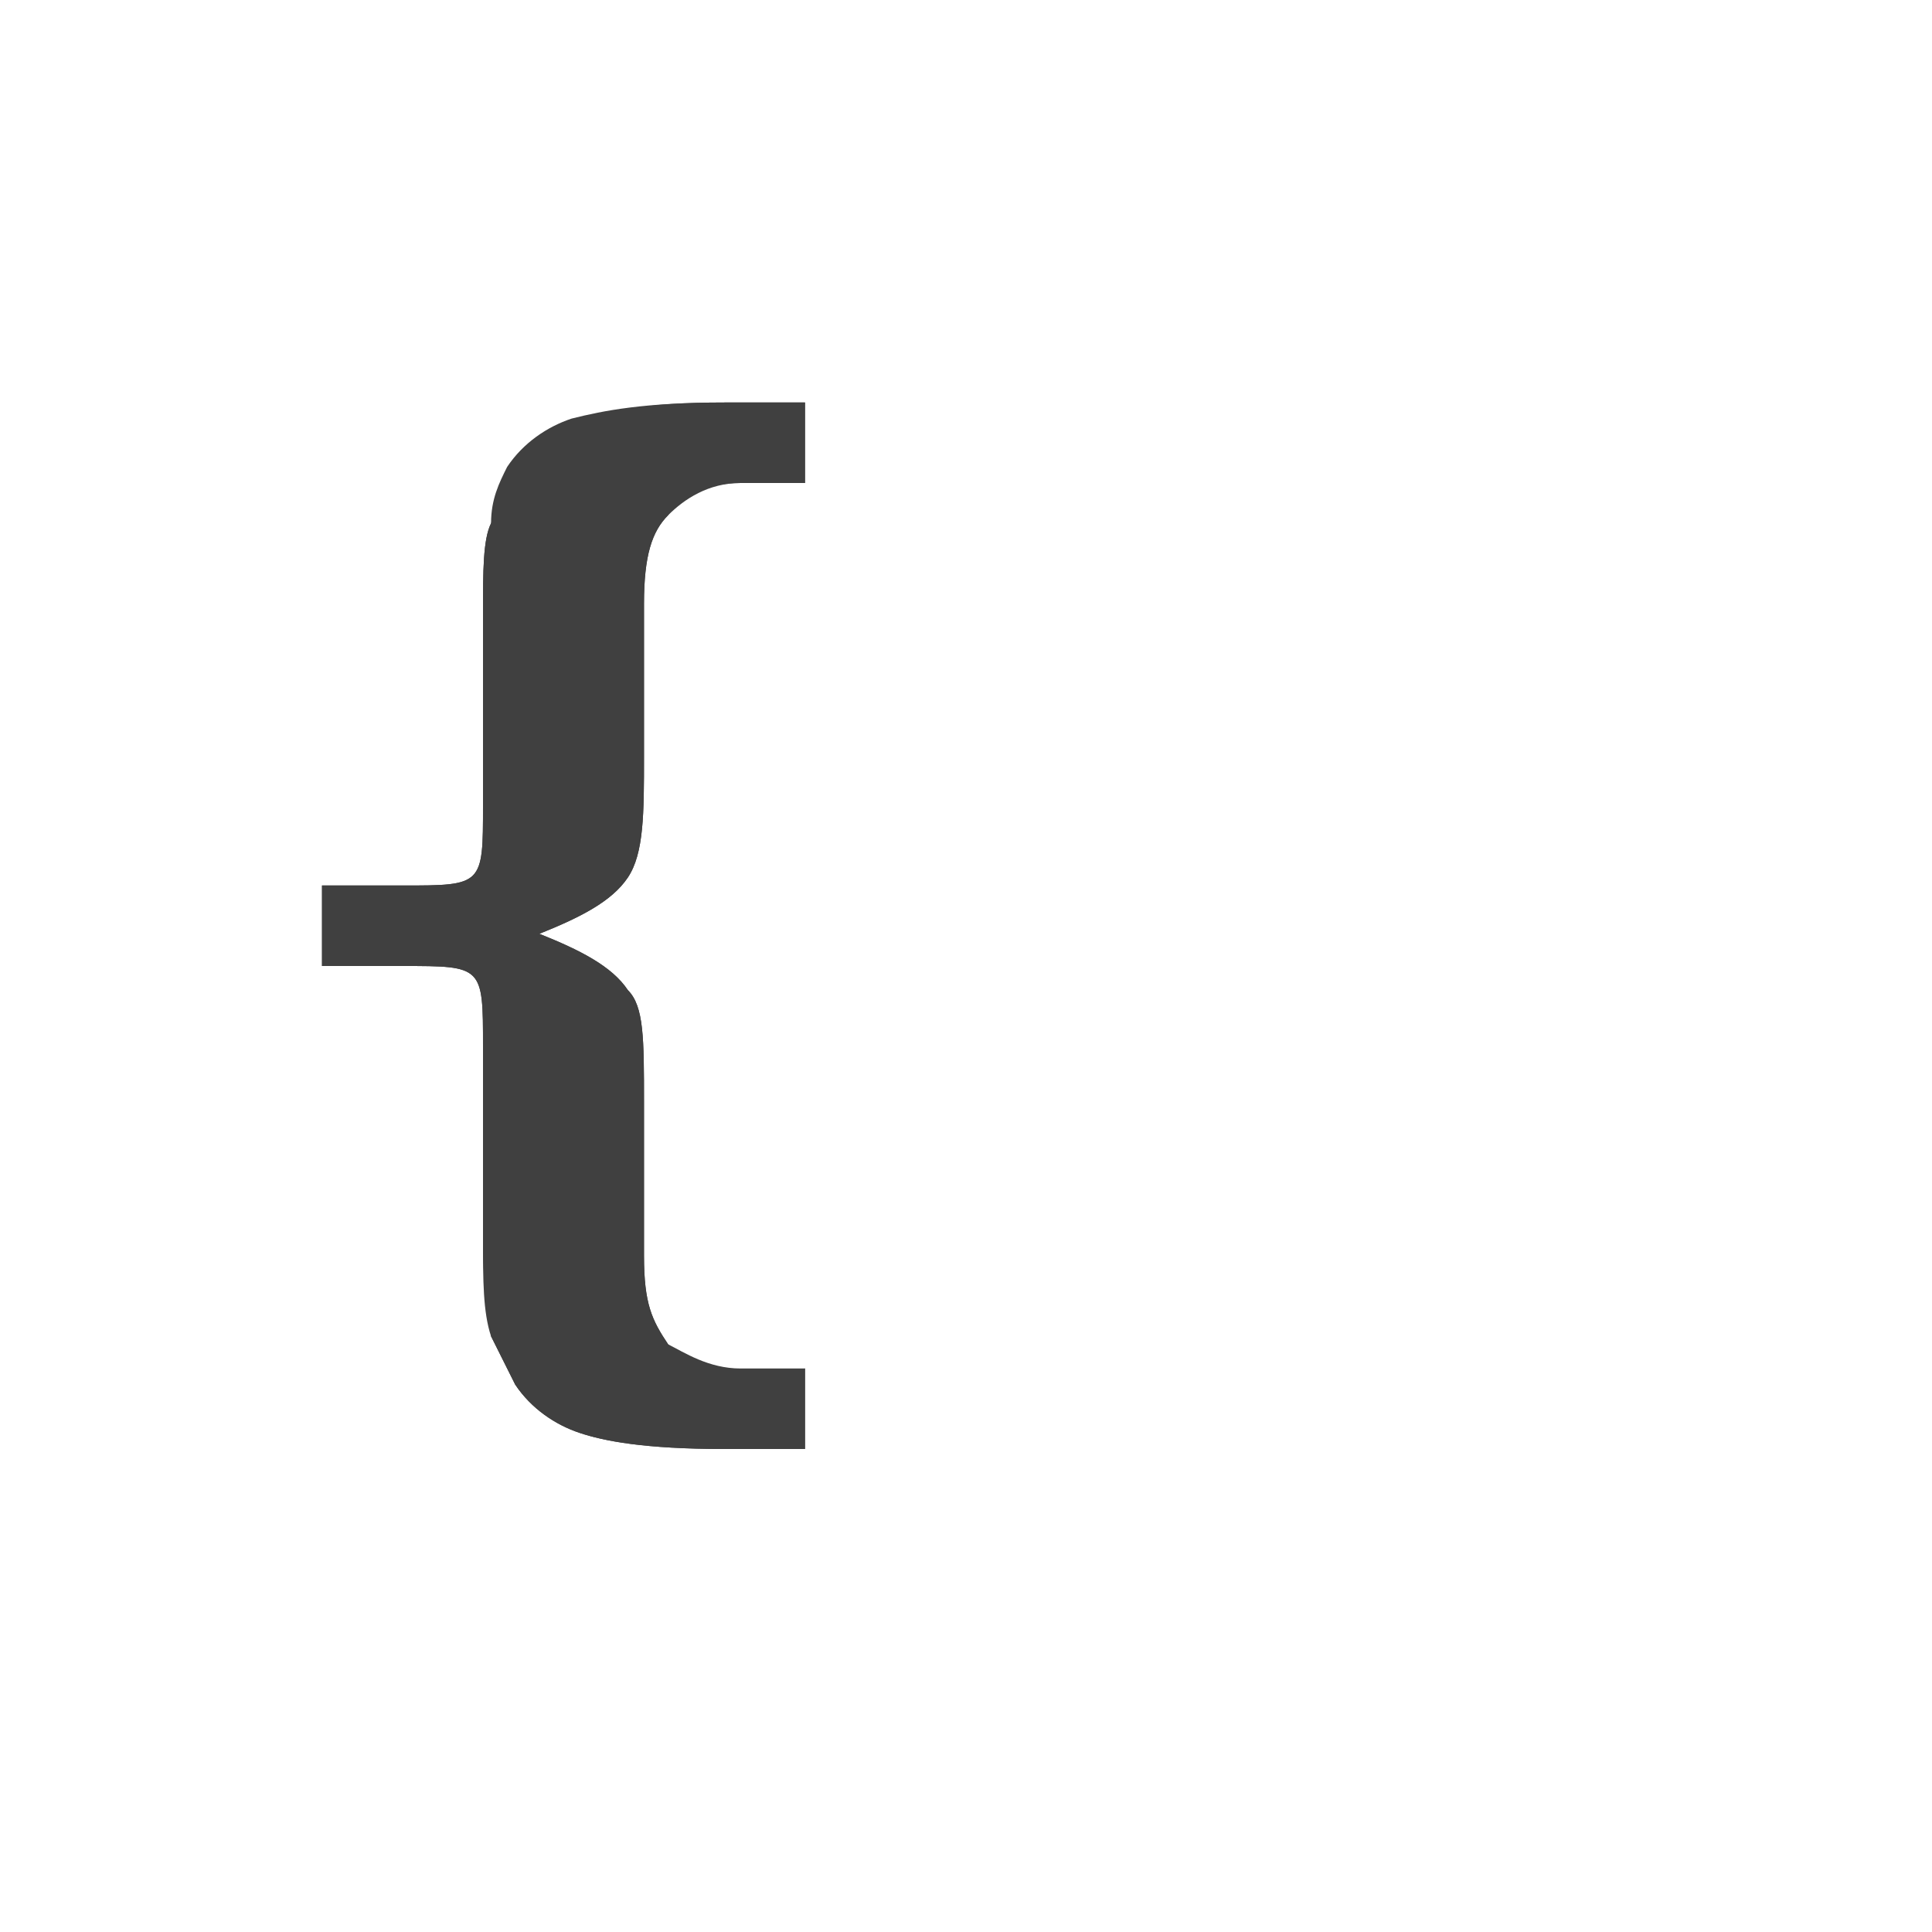 <?xml version="1.0" encoding="utf-8"?>
<!-- Generator: Adobe Illustrator 25.0.0, SVG Export Plug-In . SVG Version: 6.00 Build 0)  -->
<svg version="1.1" id="Layer_1" xmlns="http://www.w3.org/2000/svg" xmlns:xlink="http://www.w3.org/1999/xlink" x="0px" y="0px"
	 viewBox="0 0 24 24" style="enable-background:new 0 0 24 24;" xml:space="preserve">
<style type="text/css">
	.st0{fill:#FFFFFF;}
	.st1{opacity:0.75;}
</style>
<rect class="st0" width="24" height="24"/>
<g id="code" class="st1">
	<path id="left-bracket" d="M4,12v-1h1c1,0,1,0,1-1V7.6c0-0.5,0-0.9,0.1-1.1C6.1,6.2,6.2,6,6.3,5.8c0.2-0.3,0.5-0.5,0.8-0.6
		C7.5,5.1,8,5,9,5h1v1H9.2C8.8,6,8.5,6.2,8.3,6.4C8.1,6.6,8,6.9,8,7.5v1.9c0,0.7,0,1.2-0.2,1.5c-0.2,0.3-0.6,0.5-1.1,0.7
		c0.5,0.2,0.9,0.4,1.1,0.7C8,12.5,8,12.9,8,13.7v1.9c0,0.6,0.1,0.8,0.3,1.1C8.5,16.8,8.8,17,9.2,17l0.8,0l0,0v1H9
		c-1,0-1.5-0.1-1.8-0.2c-0.3-0.1-0.6-0.3-0.8-0.6c-0.1-0.2-0.2-0.4-0.3-0.6C6,16.3,6,15.9,6,15.4V13c0-1,0-1-1-1H4z"/>
	<g id="right-bracket" transform="matrix(-1,0,0,1,24,0)">
		<path id="left-bracket_1_" d="M20,12v-1h-1c-1,0-1,0-1-1V7.6c0-0.5,0-0.9-0.1-1.1c-0.1-0.3-0.1-0.5-0.3-0.6
			c-0.2-0.3-0.5-0.5-0.8-0.6C16.5,5.1,16,5,15,5h-1v1h0.8c0.5,0,0.8,0.2,0.9,0.4C15.9,6.6,16,6.9,16,7.5v1.9c0,0.7,0,1.2,0.2,1.5
			c0.2,0.3,0.6,0.5,1.1,0.7c-0.5,0.2-0.9,0.4-1.1,0.7C16,12.5,16,12.9,16,13.7v1.9c0,0.6-0.1,0.8-0.3,1.1c-0.2,0.2-0.5,0.4-0.9,0.4
			L14,17l0,0v1h1c1,0,1.5-0.1,1.8-0.2c0.3-0.1,0.6-0.3,0.8-0.6c0.1-0.2,0.2-0.4,0.3-0.6c0-0.3,0.1-0.6,0.1-1.1V13c0-1,0-1,1-1H20z"
			/>
	</g>
</g>
</svg>

